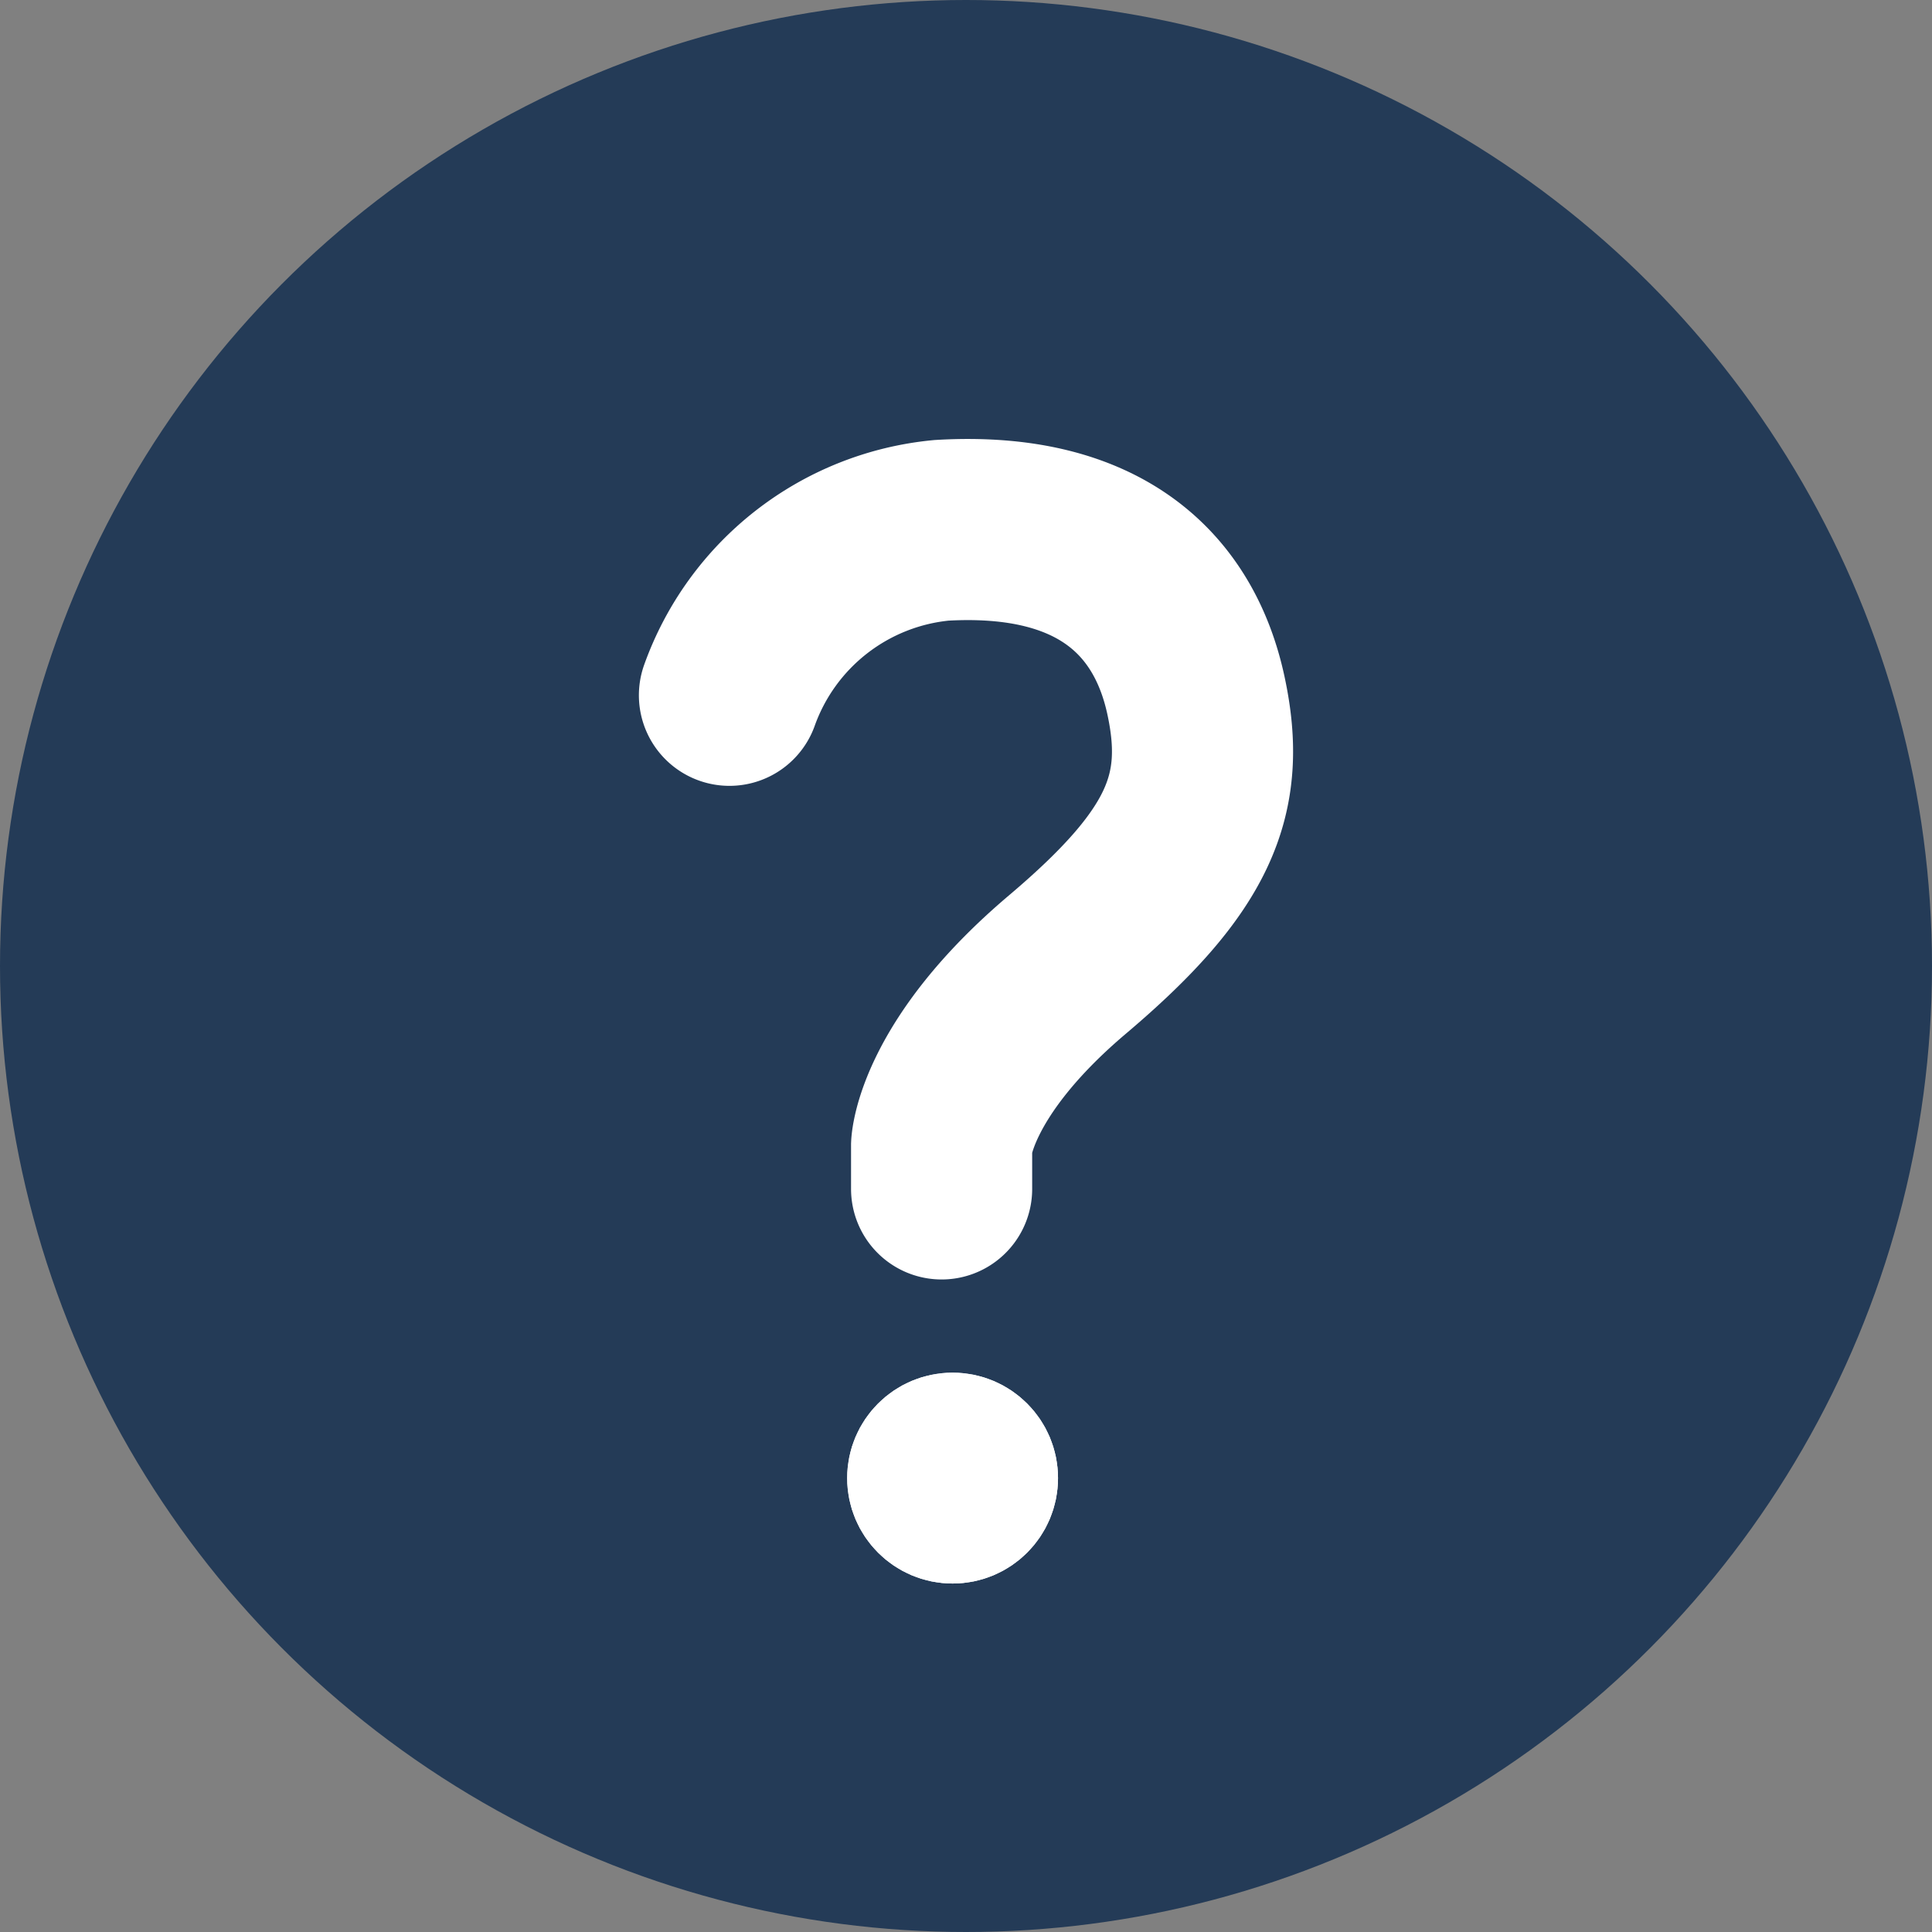 <svg xmlns="http://www.w3.org/2000/svg" width="16" height="16" viewBox="0 0 16 16">
    <rect x="0" y="0" width="16" height="16" fill="#808080" stroke="none"/>
    <g transform="translate(-821 -526)">
        <circle data-name="타원 165" cx="8" cy="8" r="8" transform="translate(821 526)" style="fill:#243b57"/>
        <g data-name="그룹 148">
            <path data-name="패스 1" d="M-816.09 531.258a2.074 2.074 0 0 1 1.756-1.366c1.327-.078 1.93.546 2.107 1.366s-.049 1.371-1.063 2.229-1.043 1.5-1.043 1.5v.359" transform="translate(1643.131 .5)" style="stroke-linecap:round;stroke-width:1.5px;stroke:#fff;fill:none"/>
            <g data-name="타원 166" transform="translate(828.016 537.368)" style="fill:#fff;stroke:#fff">
                <circle cx=".873" cy=".873" r=".873" style="stroke:none"/>
                <circle cx=".873" cy=".873" r=".373" style="fill:none"/>
            </g>
        </g>
    </g>
</svg>
